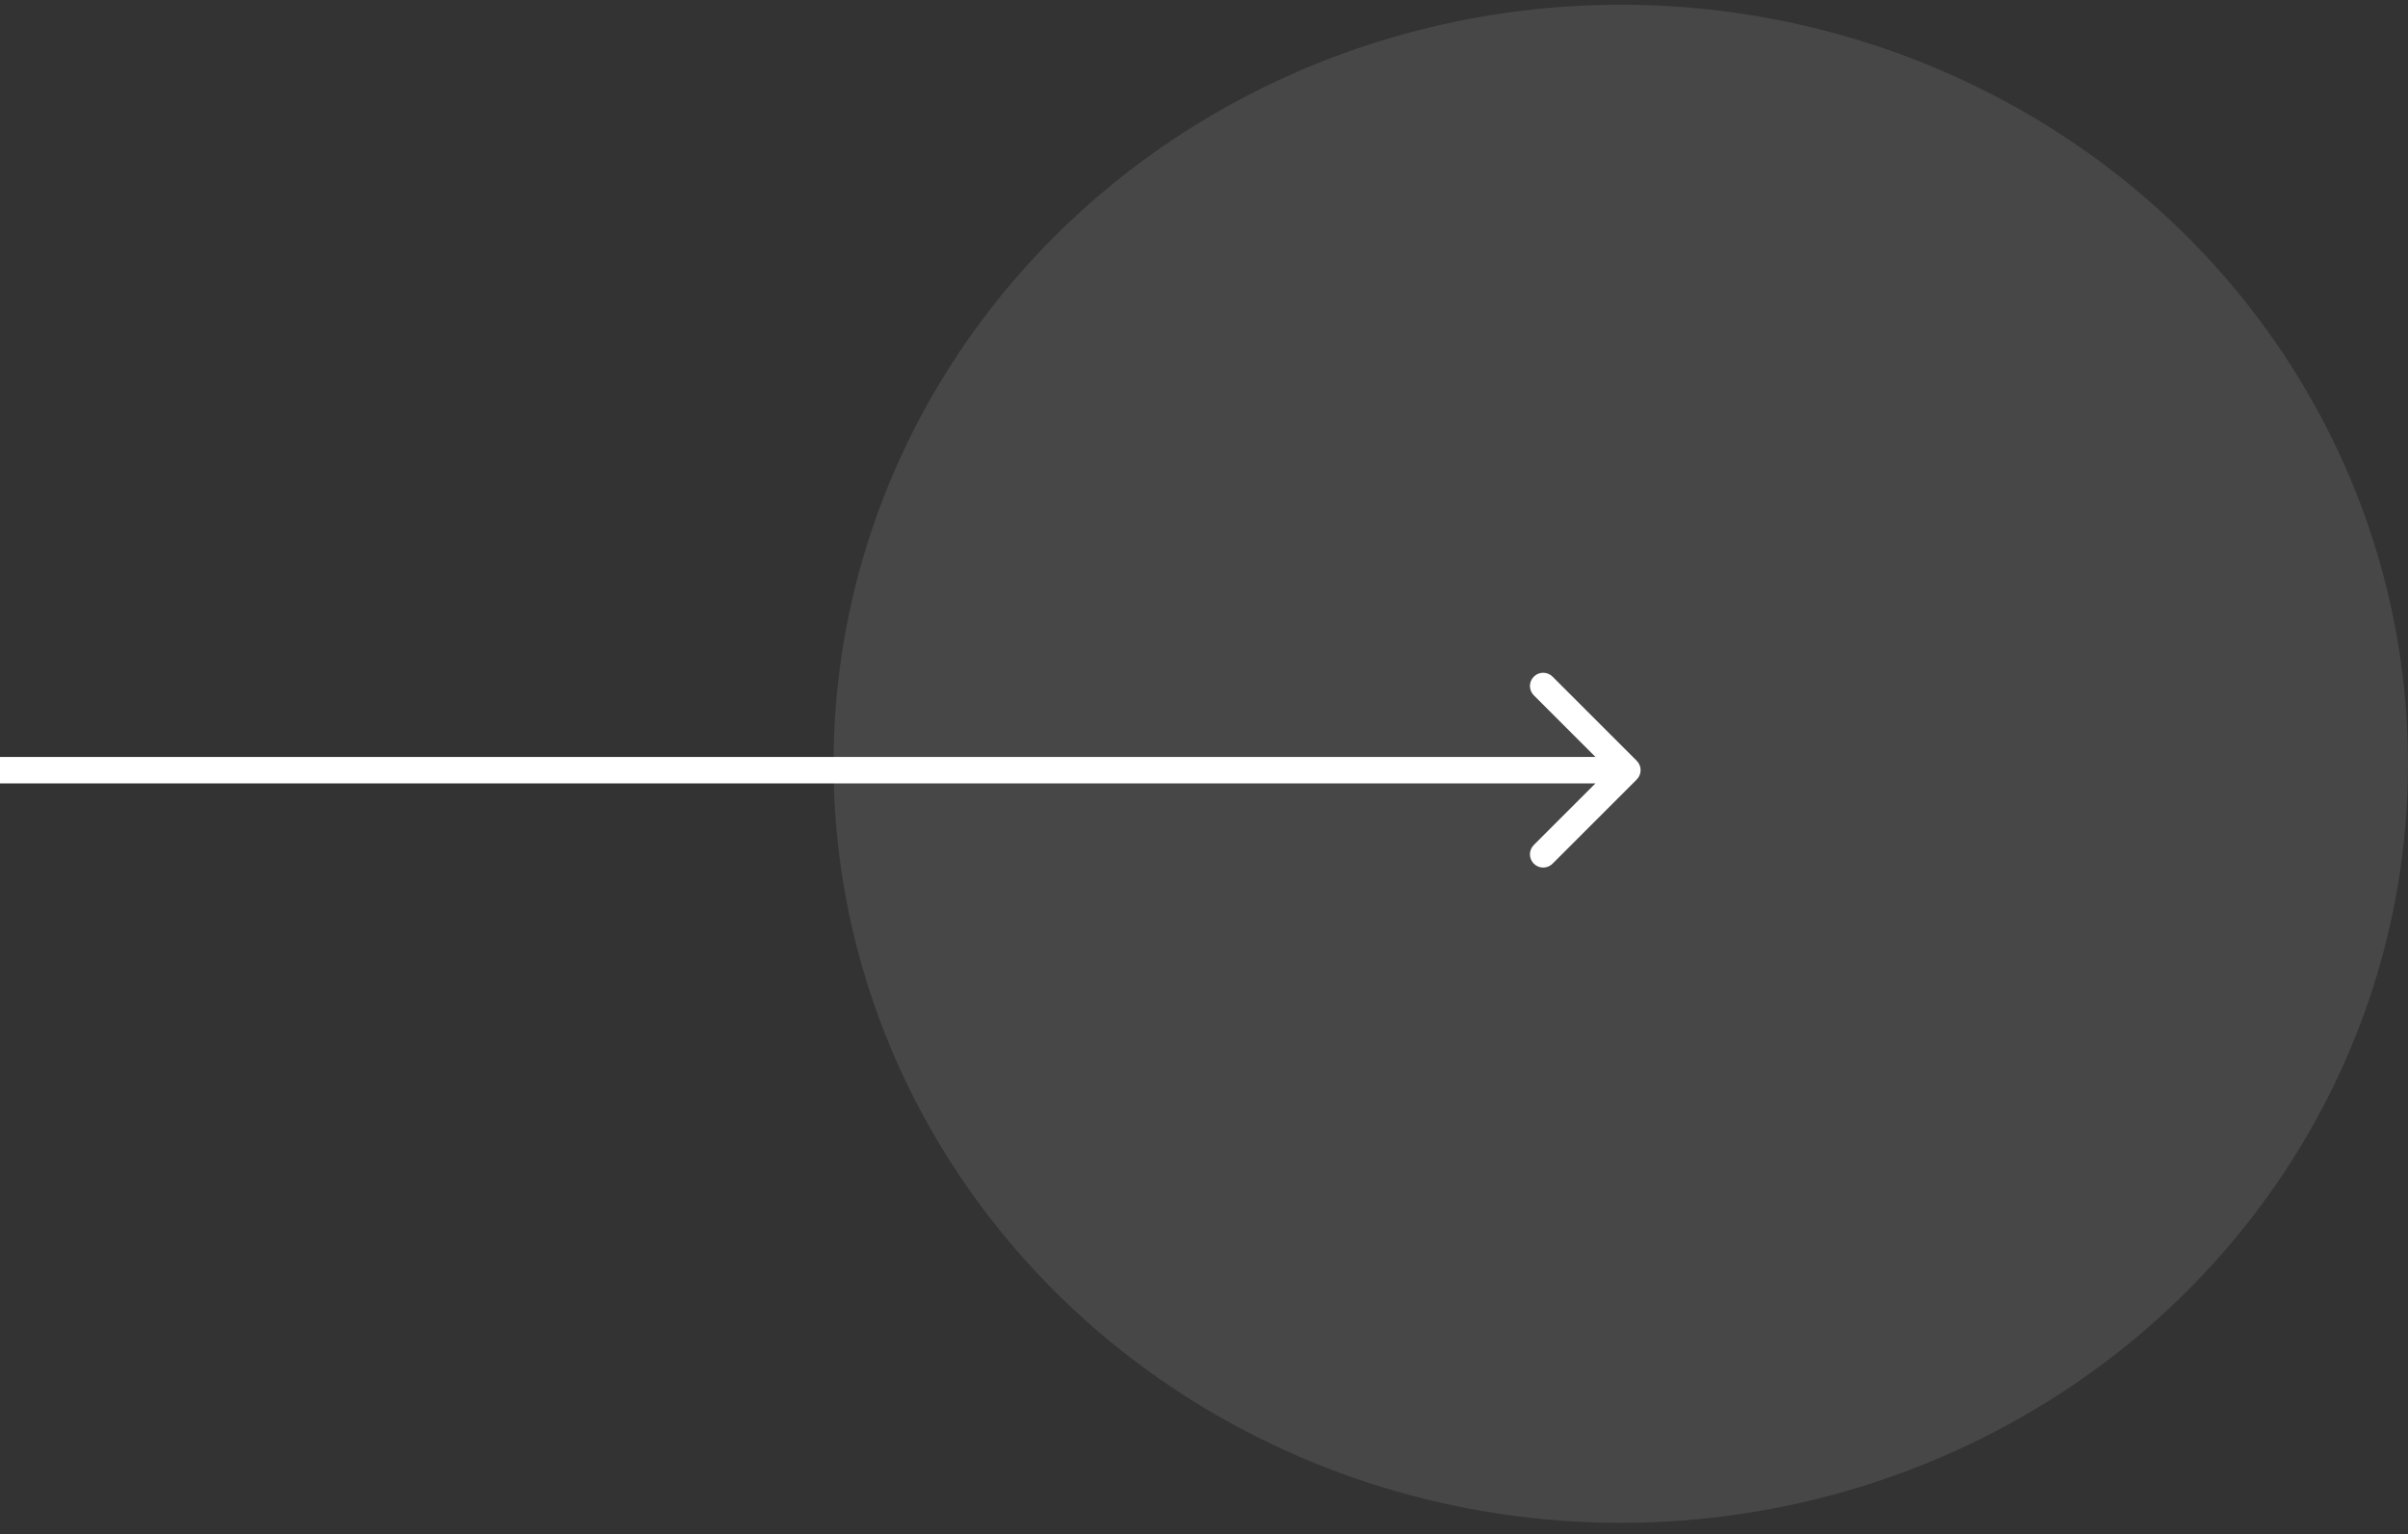 <svg width="182" height="116" viewBox="0 0 182 116" fill="none" xmlns="http://www.w3.org/2000/svg">
<rect x="0" y="0" width="182" height="116" fill="#333333" stroke="none"/>
<ellipse cx="122.5" cy="57.742" rx="59.5" ry="57.384" fill="white" fill-opacity="0.1"/>
<path d="M123.707 58.931C124.098 58.541 124.098 57.907 123.707 57.517L117.343 51.153C116.953 50.762 116.319 50.762 115.929 51.153C115.538 51.543 115.538 52.176 115.929 52.567L121.586 58.224L115.929 63.881C115.538 64.271 115.538 64.904 115.929 65.295C116.319 65.686 116.953 65.686 117.343 65.295L123.707 58.931ZM0 58.224V59.224H123V58.224V57.224H0V58.224Z" fill="white"/>
</svg>
